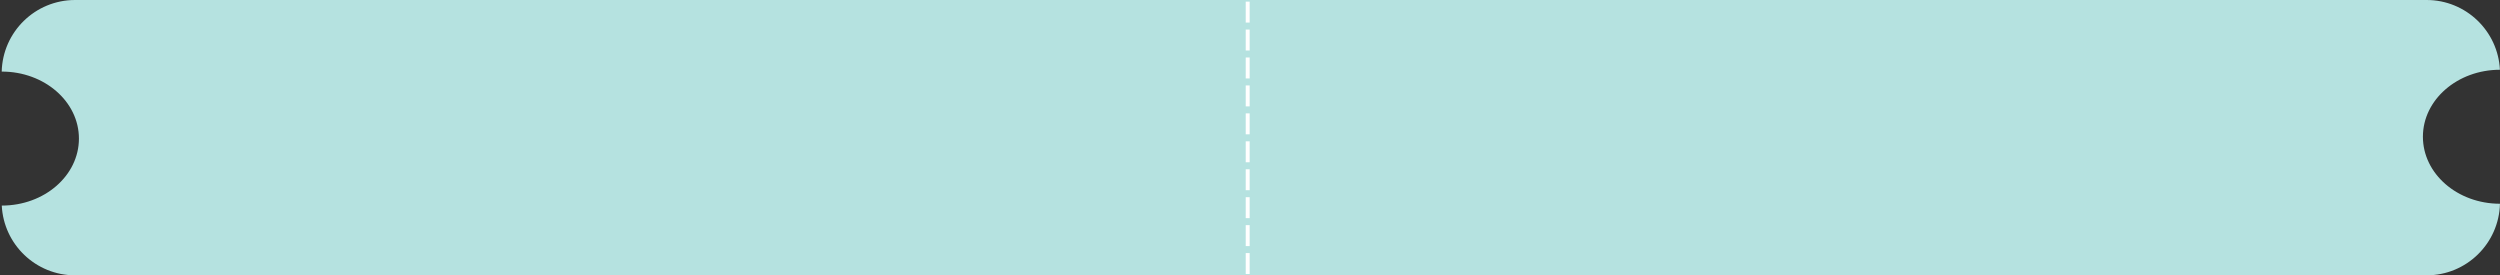 <svg preserveAspectRatio="none" width="1362" height="150" viewBox="0 0 1362 150" fill="none" xmlns="http://www.w3.org/2000/svg">
<rect x="0" y="0" width="1362" height="150" fill="#333333" stroke="none"/>
<path fill-rule="evenodd" clip-rule="evenodd" d="M40.914 0C19.157 0 1.457 17.371 0.927 39L1 39C24.196 39 43 55.342 43 75.5C43 95.658 24.196 112 1 112L0.963 112C2.005 133.162 19.494 150 40.914 150H1322C1343.75 150 1361.45 132.629 1361.98 111C1338.79 110.992 1320 94.653 1320 74.5C1320 54.357 1338.78 38.025 1361.95 38C1360.9 16.838 1343.42 0 1322 0H40.914Z" fill="#B5E2E0"/>
<mask id="mask0_227_1453" style="mask-type:luminance" maskUnits="userSpaceOnUse" x="678" y="0" width="3" height="150">
<path d="M681 0H678V150H681V0Z" fill="white"/>
</mask>
<g mask="url(#mask0_227_1453)">
<path d="M680.918 149.285V137.872H678.668V149.285M680.918 134.067V122.654H678.668V134.067M680.918 118.85V107.427H678.668V118.85M680.918 103.622V92.209H678.668V103.622M680.918 88.405V76.992H678.668V88.405M680.918 73.177V61.764H678.668V73.177M680.918 57.96V46.547H678.668V57.96M680.918 42.742V31.319H678.668V42.742M680.918 27.515V16.102H678.668V27.515M680.918 12.297V0.884H678.668V12.297" fill="white"/>
</g>
</svg>
